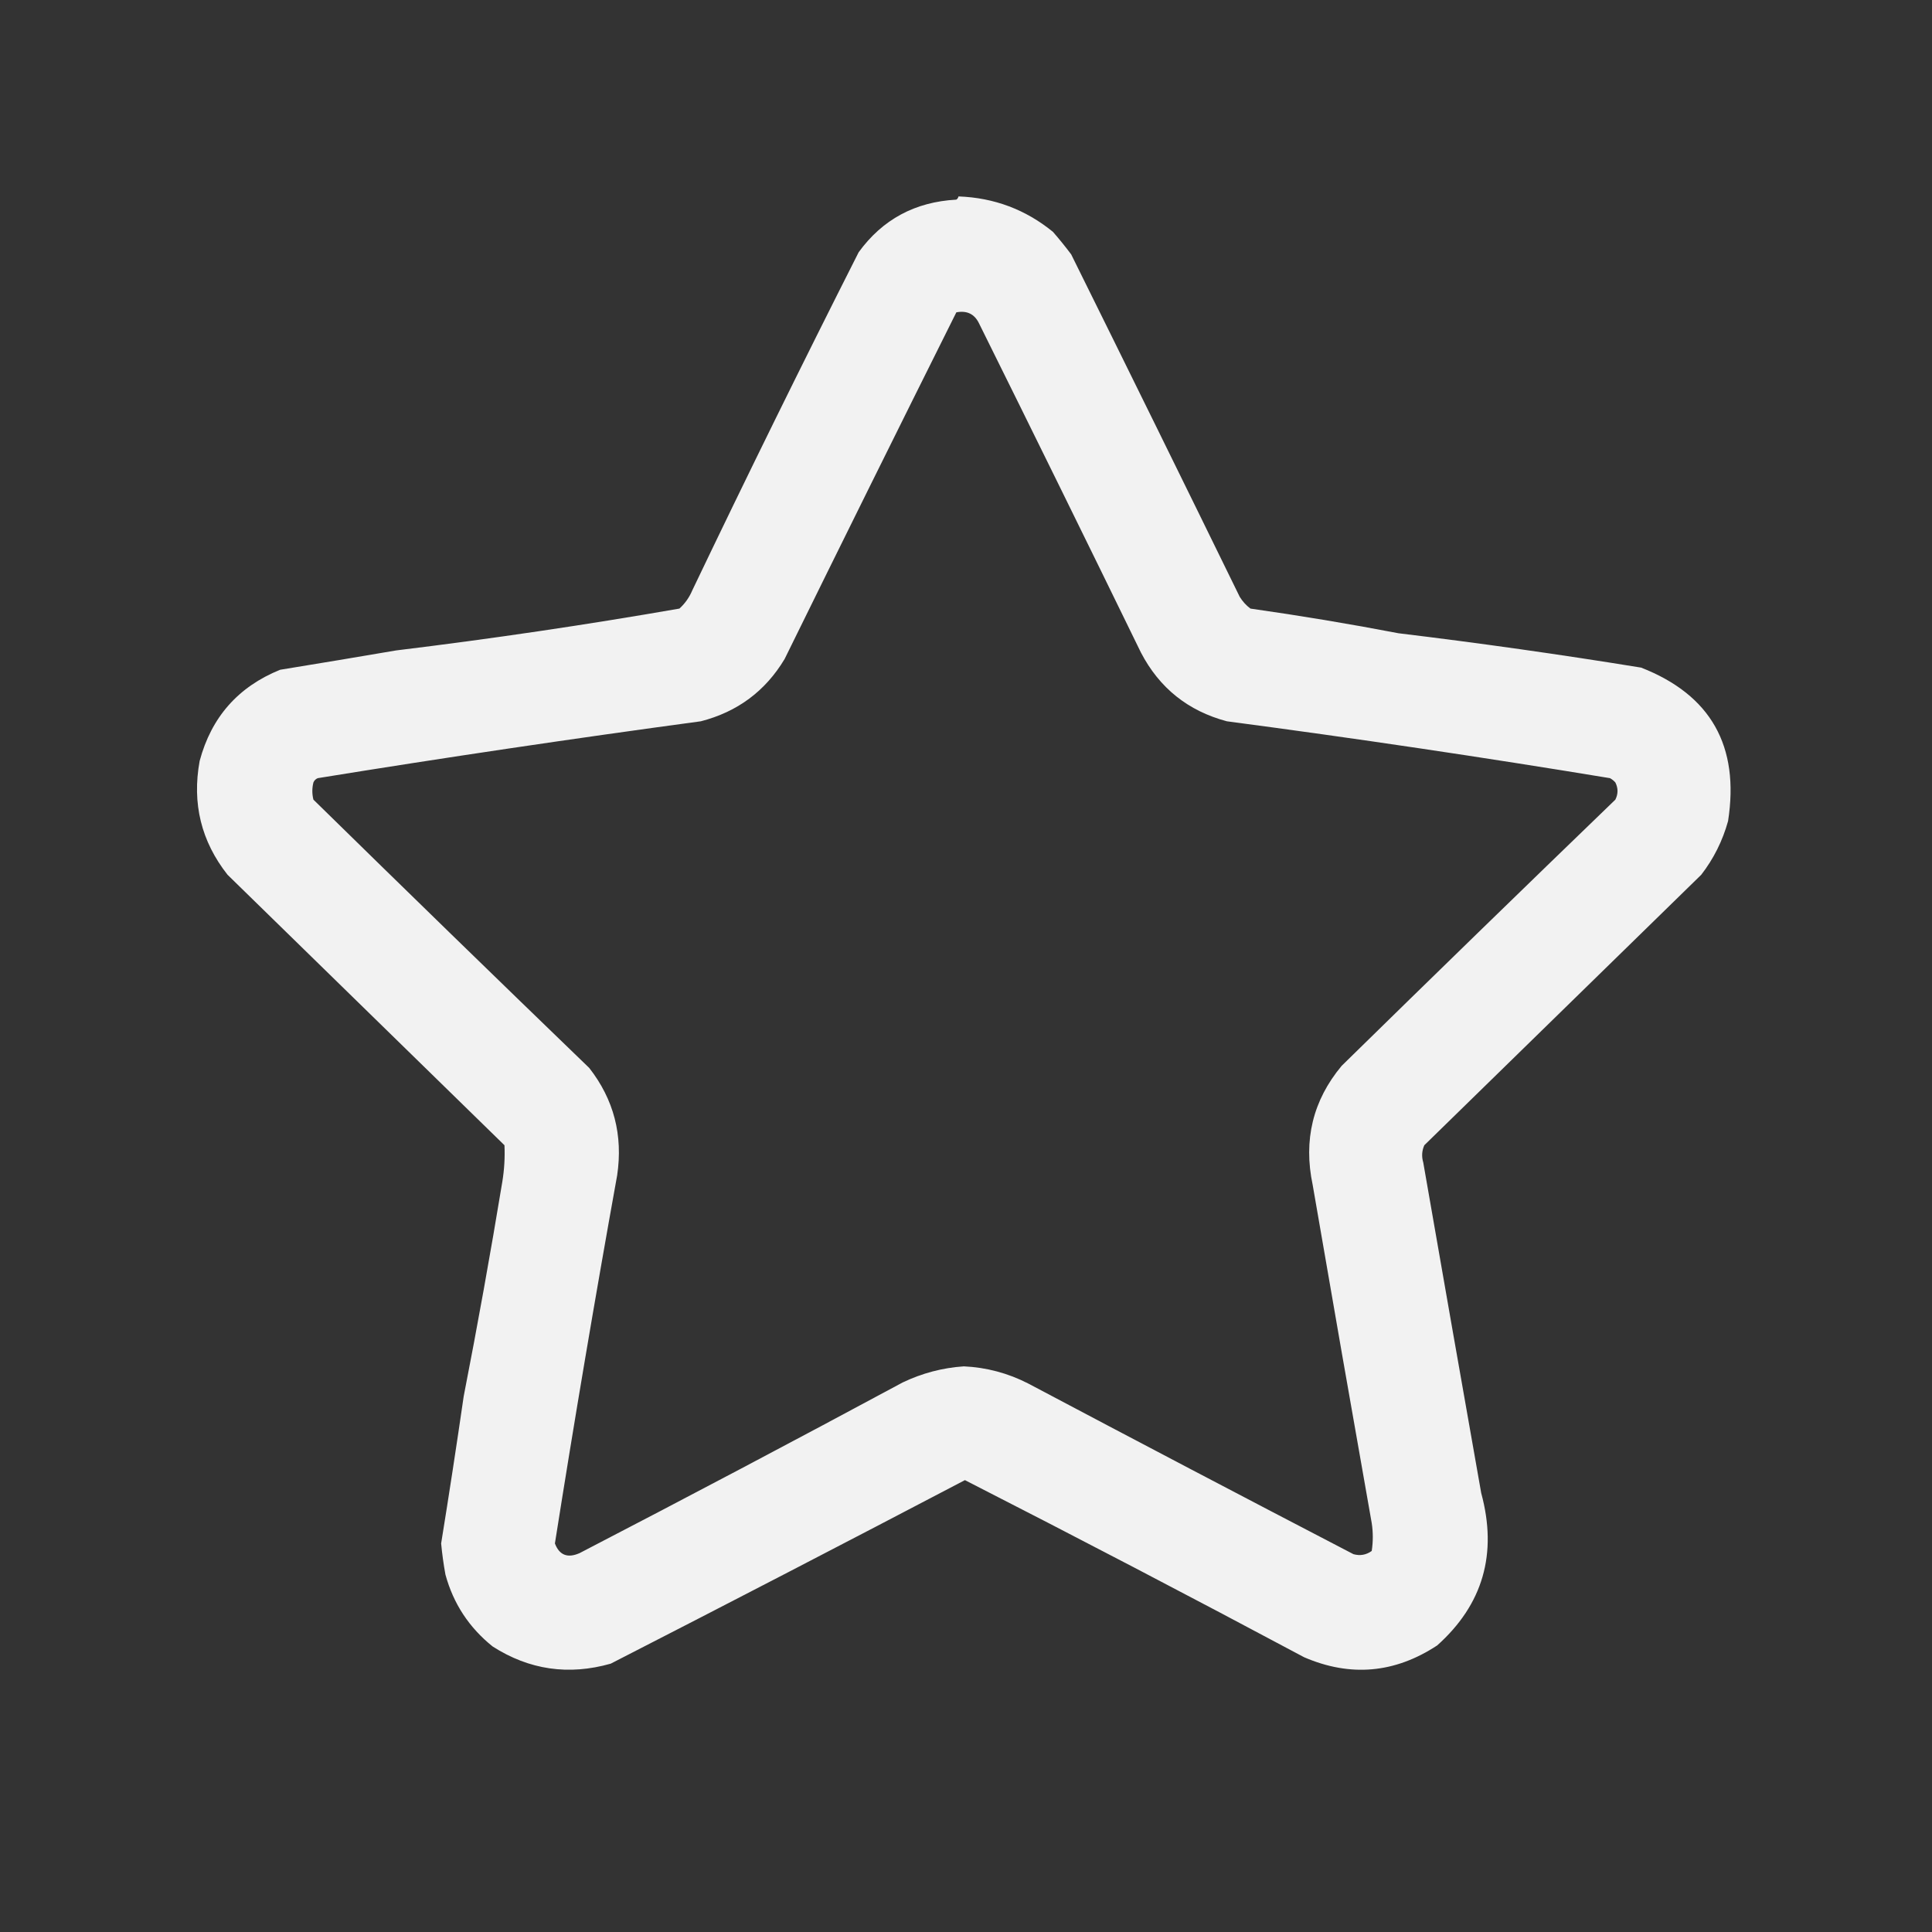 <?xml version="1.0" encoding="UTF-8"?>
<!DOCTYPE svg PUBLIC "-//W3C//DTD SVG 1.1//EN" "http://www.w3.org/Graphics/SVG/1.1/DTD/svg11.dtd">
<svg xmlns="http://www.w3.org/2000/svg" version="1.1" width="900px" height="900px" style="shape-rendering:geometricPrecision; text-rendering:geometricPrecision; image-rendering:optimizeQuality; fill-rule:evenodd; clip-rule:evenodd" xmlns:xlink="http://www.w3.org/1999/xlink">
<rect width="100%" height="100%" fill="#333333" stroke="none"/>
<g><path style="opacity:0.943" fill="#fdfdfd" d="M 446.5,91.5 C 463.091,92.105 477.758,97.605 490.5,108C 493.442,111.369 496.276,114.869 499,118.5C 525.304,171.609 551.471,224.776 577.5,278C 578.828,280.167 580.494,282 582.5,283.5C 605.823,286.817 628.823,290.65 651.5,295C 689.224,299.553 726.891,304.887 764.5,311C 796.946,323.693 810.446,347.526 805,382.5C 802.439,391.715 798.272,400.048 792.5,407.5C 749.527,449.473 706.527,491.473 663.5,533.5C 662.348,536.106 662.182,538.773 663,541.5C 671.925,592.789 680.925,644.122 690,695.5C 697.678,723.751 690.844,747.417 669.5,766.5C 649.751,779.479 629.085,781.312 607.5,772C 555.097,744.03 502.43,716.53 449.5,689.5C 394.532,718.304 339.532,746.804 284.5,775C 264.877,780.566 246.544,777.899 229.5,767C 218.519,758.198 211.186,747.032 207.5,733.5C 206.624,728.697 205.957,723.863 205.5,719C 209.2,696.139 212.7,673.306 216,650.5C 222.477,617.337 228.477,584.003 234,550.5C 234.926,544.846 235.259,539.18 235,533.5C 192.027,491.527 149.027,449.527 106,407.5C 93.73,391.94 89.397,374.273 93,354.5C 98.451,334.086 110.951,319.92 130.5,312C 148.59,309.058 166.59,306.058 184.5,303C 228.965,297.587 272.965,291.087 316.5,283.5C 319.103,281.141 321.103,278.307 322.5,275C 347.773,222.153 373.607,169.653 400,117.5C 411.11,102.209 426.276,94.043 445.5,93C 446.056,92.617 446.389,92.117 446.5,91.5 Z M 445.5,145.5 C 450.395,144.575 453.895,146.242 456,150.5C 481.372,201.648 506.539,252.815 531.5,304C 540.107,320.514 553.44,331.181 571.5,336C 631.146,343.881 690.646,352.714 750,362.5C 750.95,363.022 751.784,363.689 752.5,364.5C 753.833,367.167 753.833,369.833 752.5,372.5C 709.768,413.734 667.268,455.067 625,496.5C 611.586,512.586 607.086,531.086 611.5,552C 620.544,604.519 629.711,657.019 639,709.5C 639.667,713.833 639.667,718.167 639,722.5C 636.421,724.347 633.588,724.847 630.5,724C 579.885,697.687 529.385,671.187 479,644.5C 469.536,639.656 459.536,636.989 449,636.5C 439.091,637.162 429.591,639.662 420.5,644C 370.558,670.874 320.391,697.374 270,723.5C 264.406,725.969 260.573,724.469 258.5,719C 267.564,661.62 277.23,604.454 287.5,547.5C 290.268,528.809 285.934,512.142 274.5,497.5C 231.434,455.933 188.601,414.266 146,372.5C 145.333,369.833 145.333,367.167 146,364.5C 146.388,363.572 147.055,362.905 148,362.5C 207.229,352.903 266.729,344.07 326.5,336C 343.547,331.6 356.547,321.933 365.5,307C 392.011,253.07 418.678,199.237 445.5,145.5 Z"/></g>
</svg>
